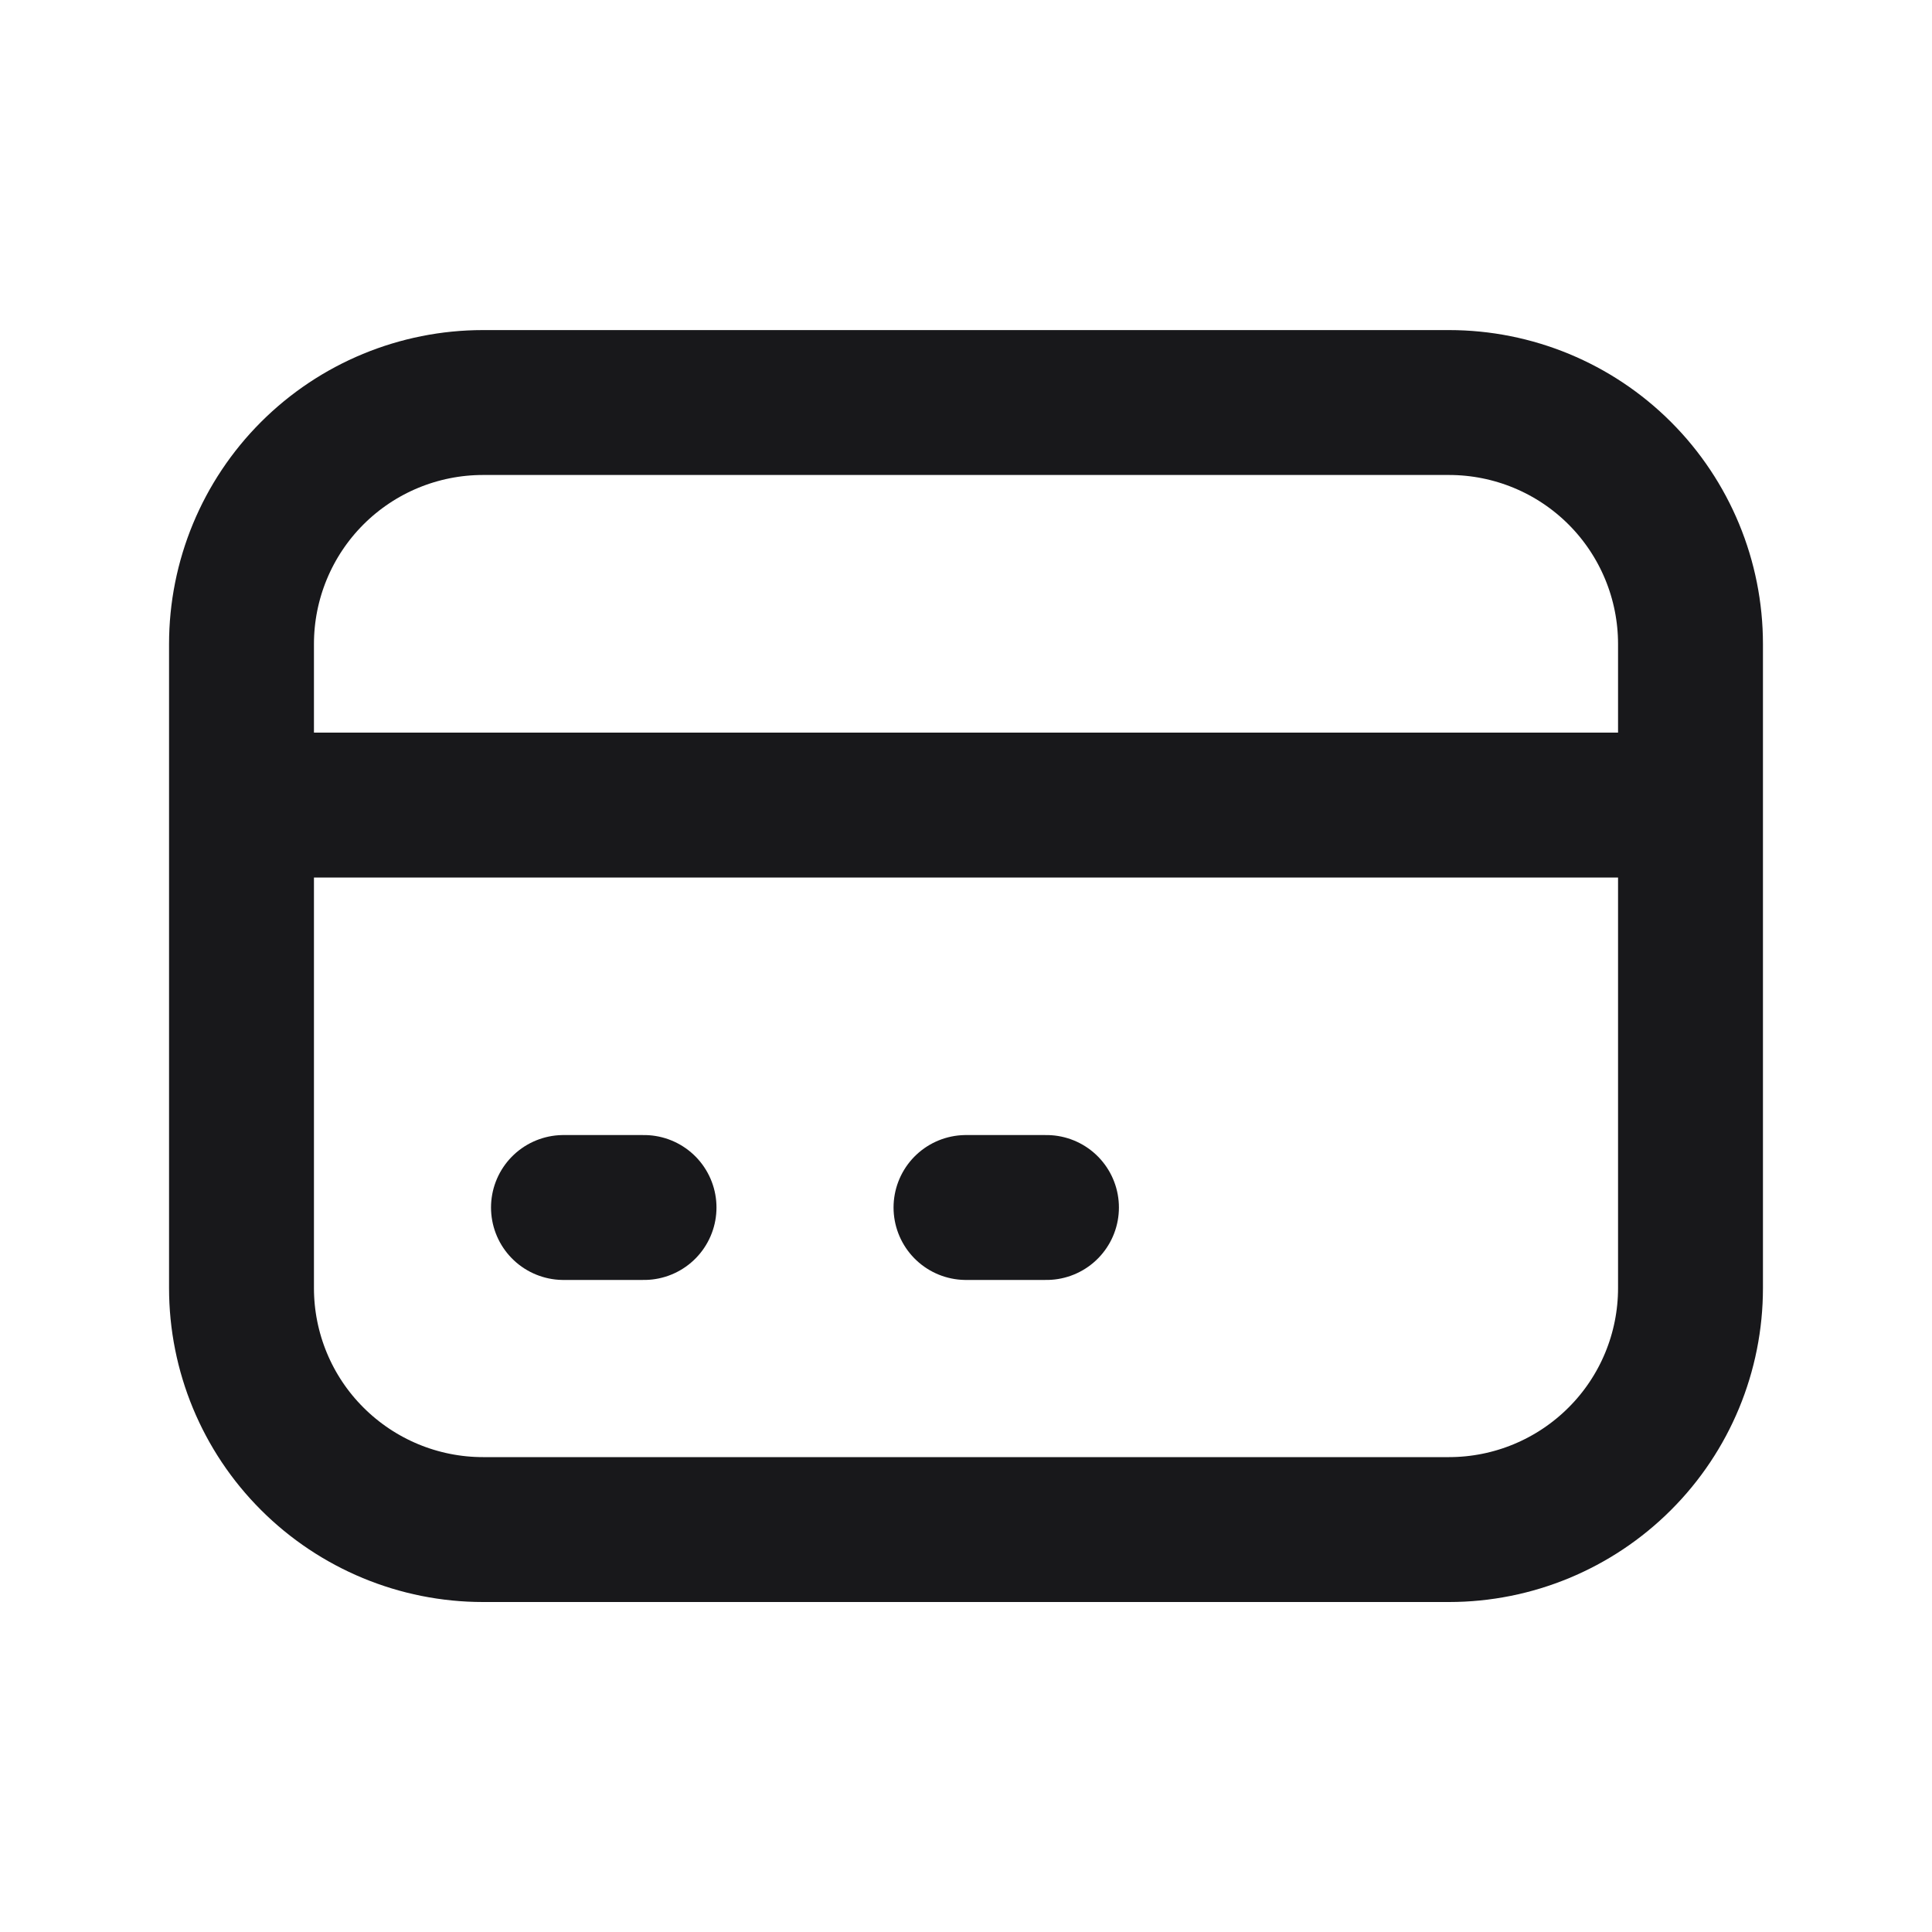 <svg width="20" height="20" viewBox="0 0 20 20" fill="none" xmlns="http://www.w3.org/2000/svg">
<path d="M2.5 8.334H17.5M5.833 12.5H6.667M10 12.5H10.833M5 15.834H15C15.663 15.834 16.299 15.57 16.768 15.101C17.237 14.633 17.5 13.997 17.5 13.334V6.667C17.5 6.004 17.237 5.368 16.768 4.899C16.299 4.43 15.663 4.167 15 4.167H5C4.337 4.167 3.701 4.43 3.232 4.899C2.763 5.368 2.5 6.004 2.5 6.667V13.334C2.5 13.997 2.763 14.633 3.232 15.101C3.701 15.57 4.337 15.834 5 15.834Z" stroke="#18181B" stroke-width="1.5" stroke-linecap="round" stroke-linejoin="round"/>
</svg>
